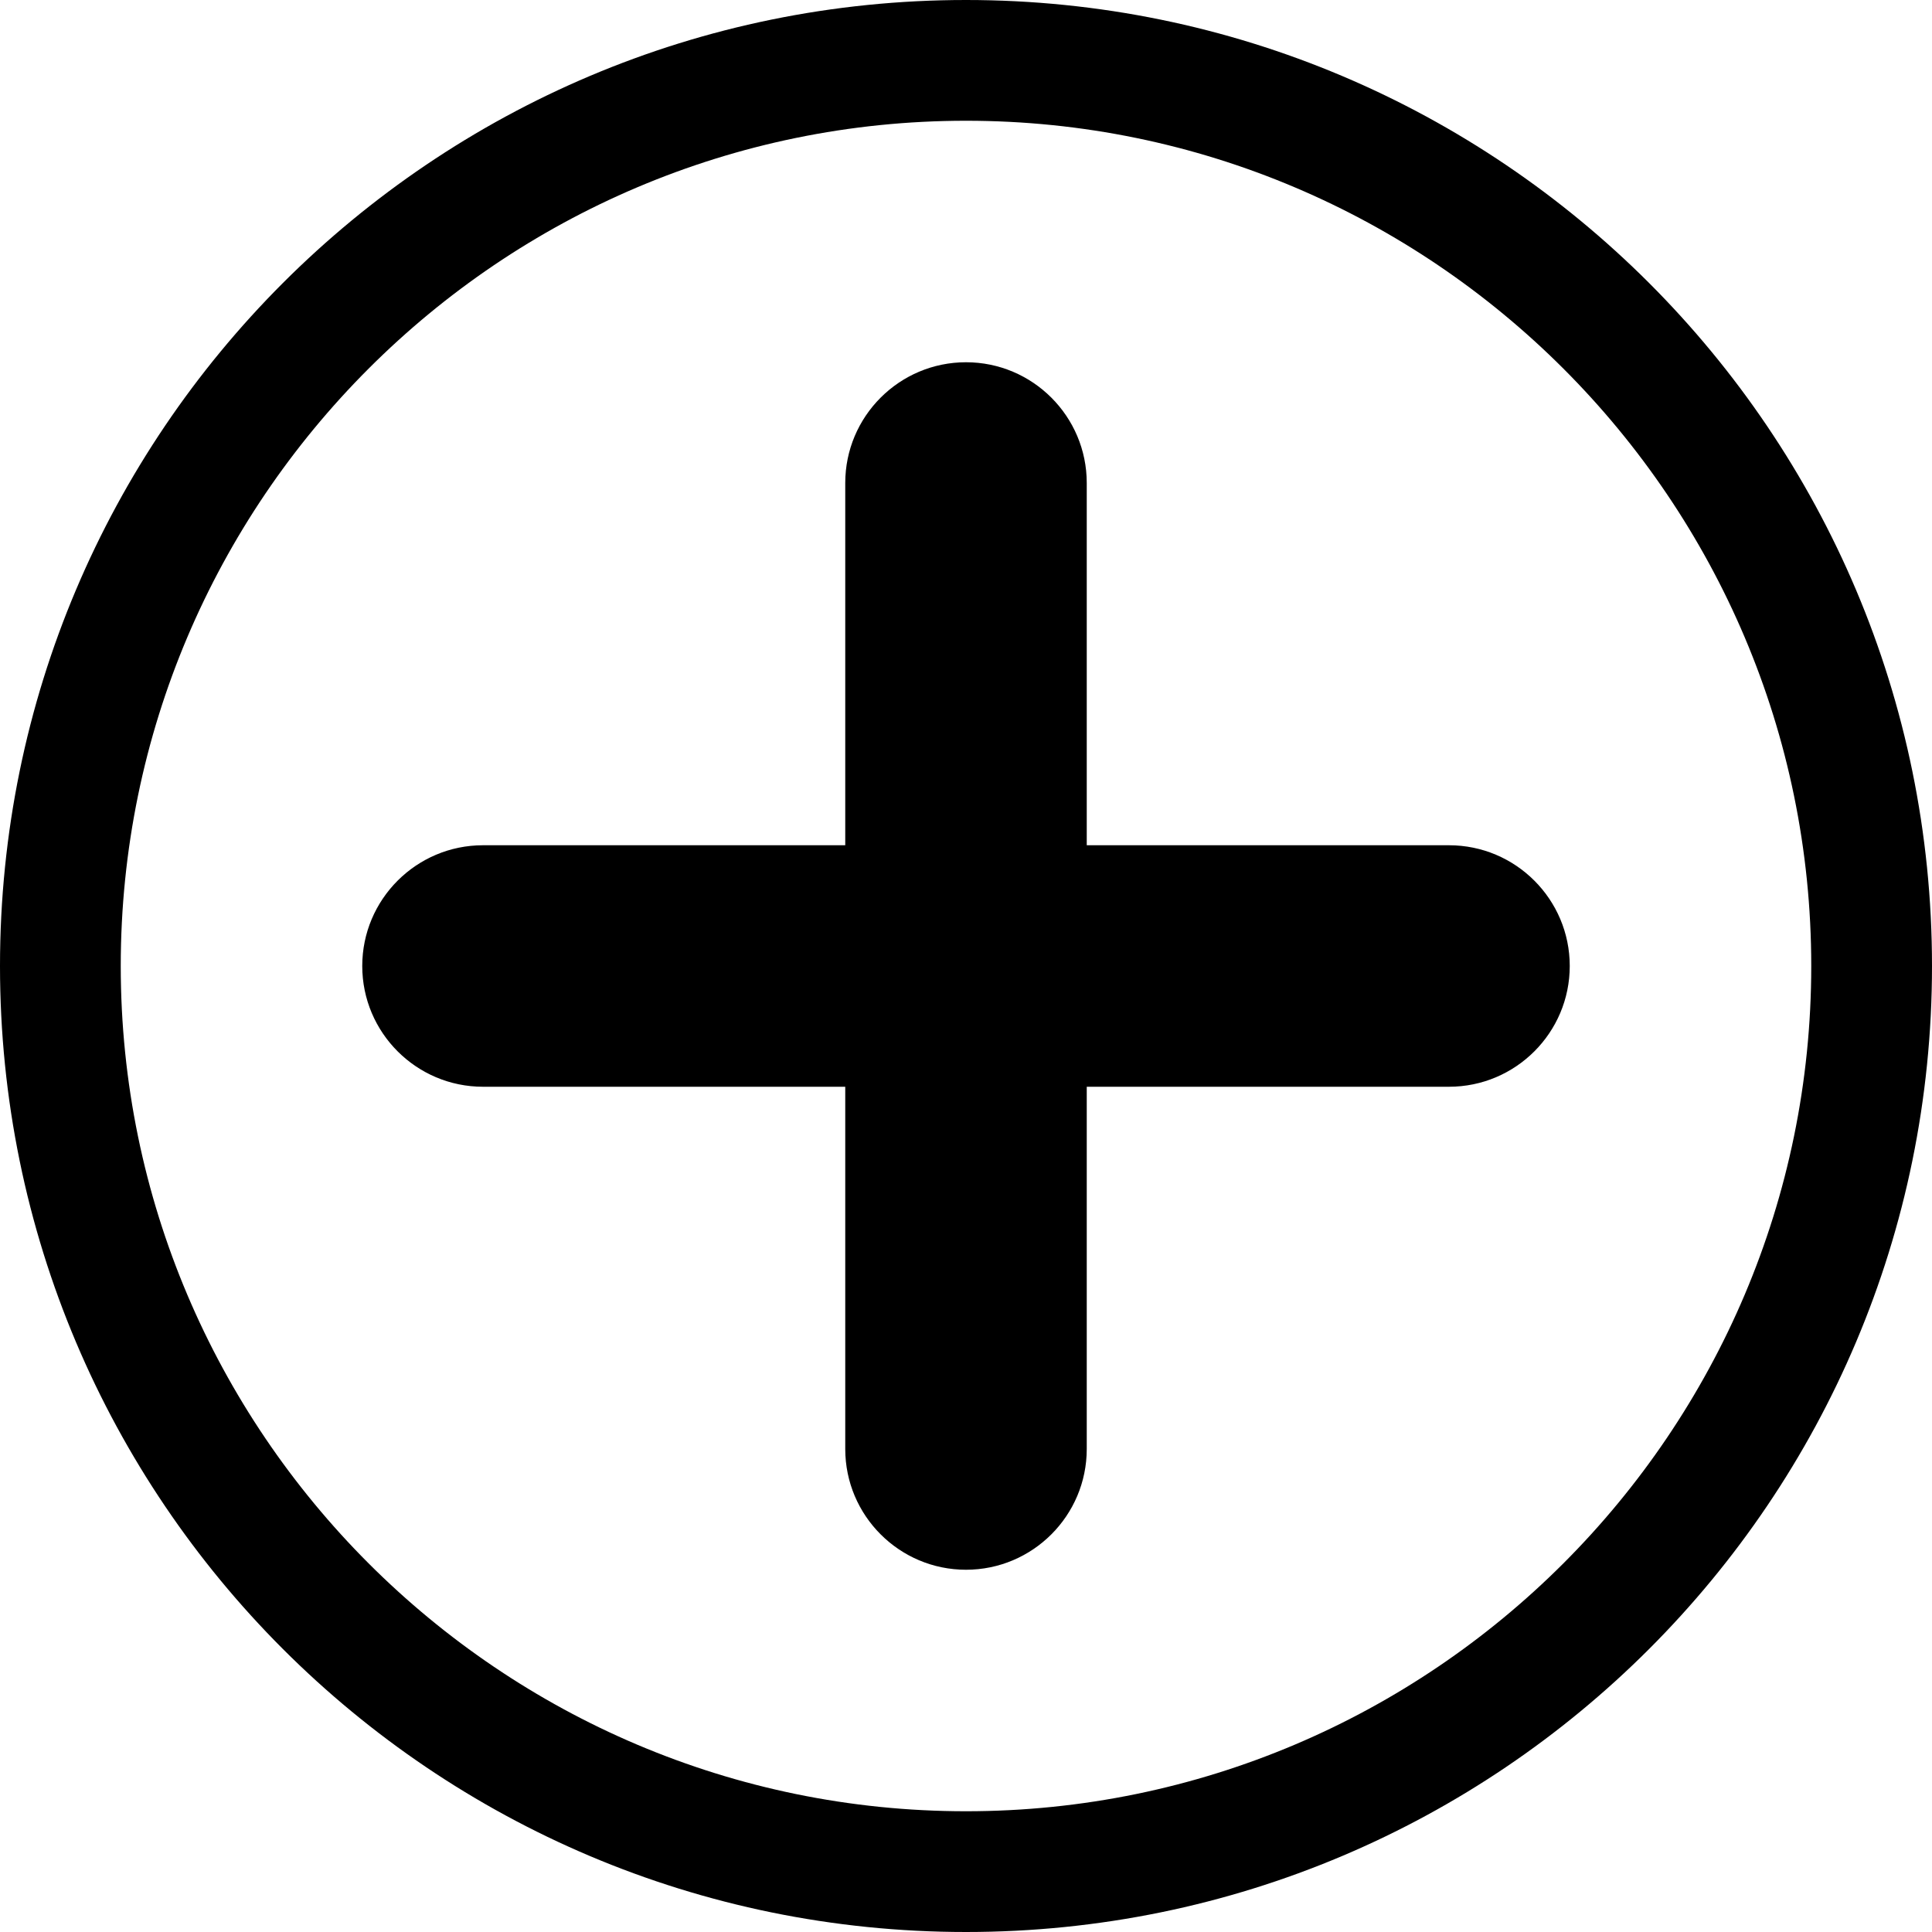 <?xml version="1.0" encoding="utf-8"?>
<!-- Generator: Adobe Illustrator 16.0.0, SVG Export Plug-In . SVG Version: 6.00 Build 0)  -->
<!DOCTYPE svg PUBLIC "-//W3C//DTD SVG 1.1//EN" "http://www.w3.org/Graphics/SVG/1.1/DTD/svg11.dtd">
<svg version="1.1" id="Layer_1" xmlns="http://www.w3.org/2000/svg" xmlns:xlink="http://www.w3.org/1999/xlink" x="0px" y="0px"
	 width="128px" height="128px" viewBox="0 0 128 128" enable-background="new 0 0 128 128" xml:space="preserve">
<g>
	<g>
		<path d="M64,0C28.656,0,0,28.656,0,64s28.656,64,64,64s64-28.656,64-64S99.344,0,64,0z M64,120C33.125,120,8,94.875,8,64
			S33.125,8,64,8s56,25.125,56,56S94.875,120,64,120z M96,56H72V32c0-4.414-3.586-8-8-8s-8,3.586-8,8v24H32c-4.414,0-8,3.586-8,8
			s3.586,8,8,8h24v24c0,4.414,3.586,8,8,8s8-3.586,8-8V72h24c4.414,0,8-3.586,8-8S100.414,56,96,56z"/>
	</g>
</g>
</svg>
